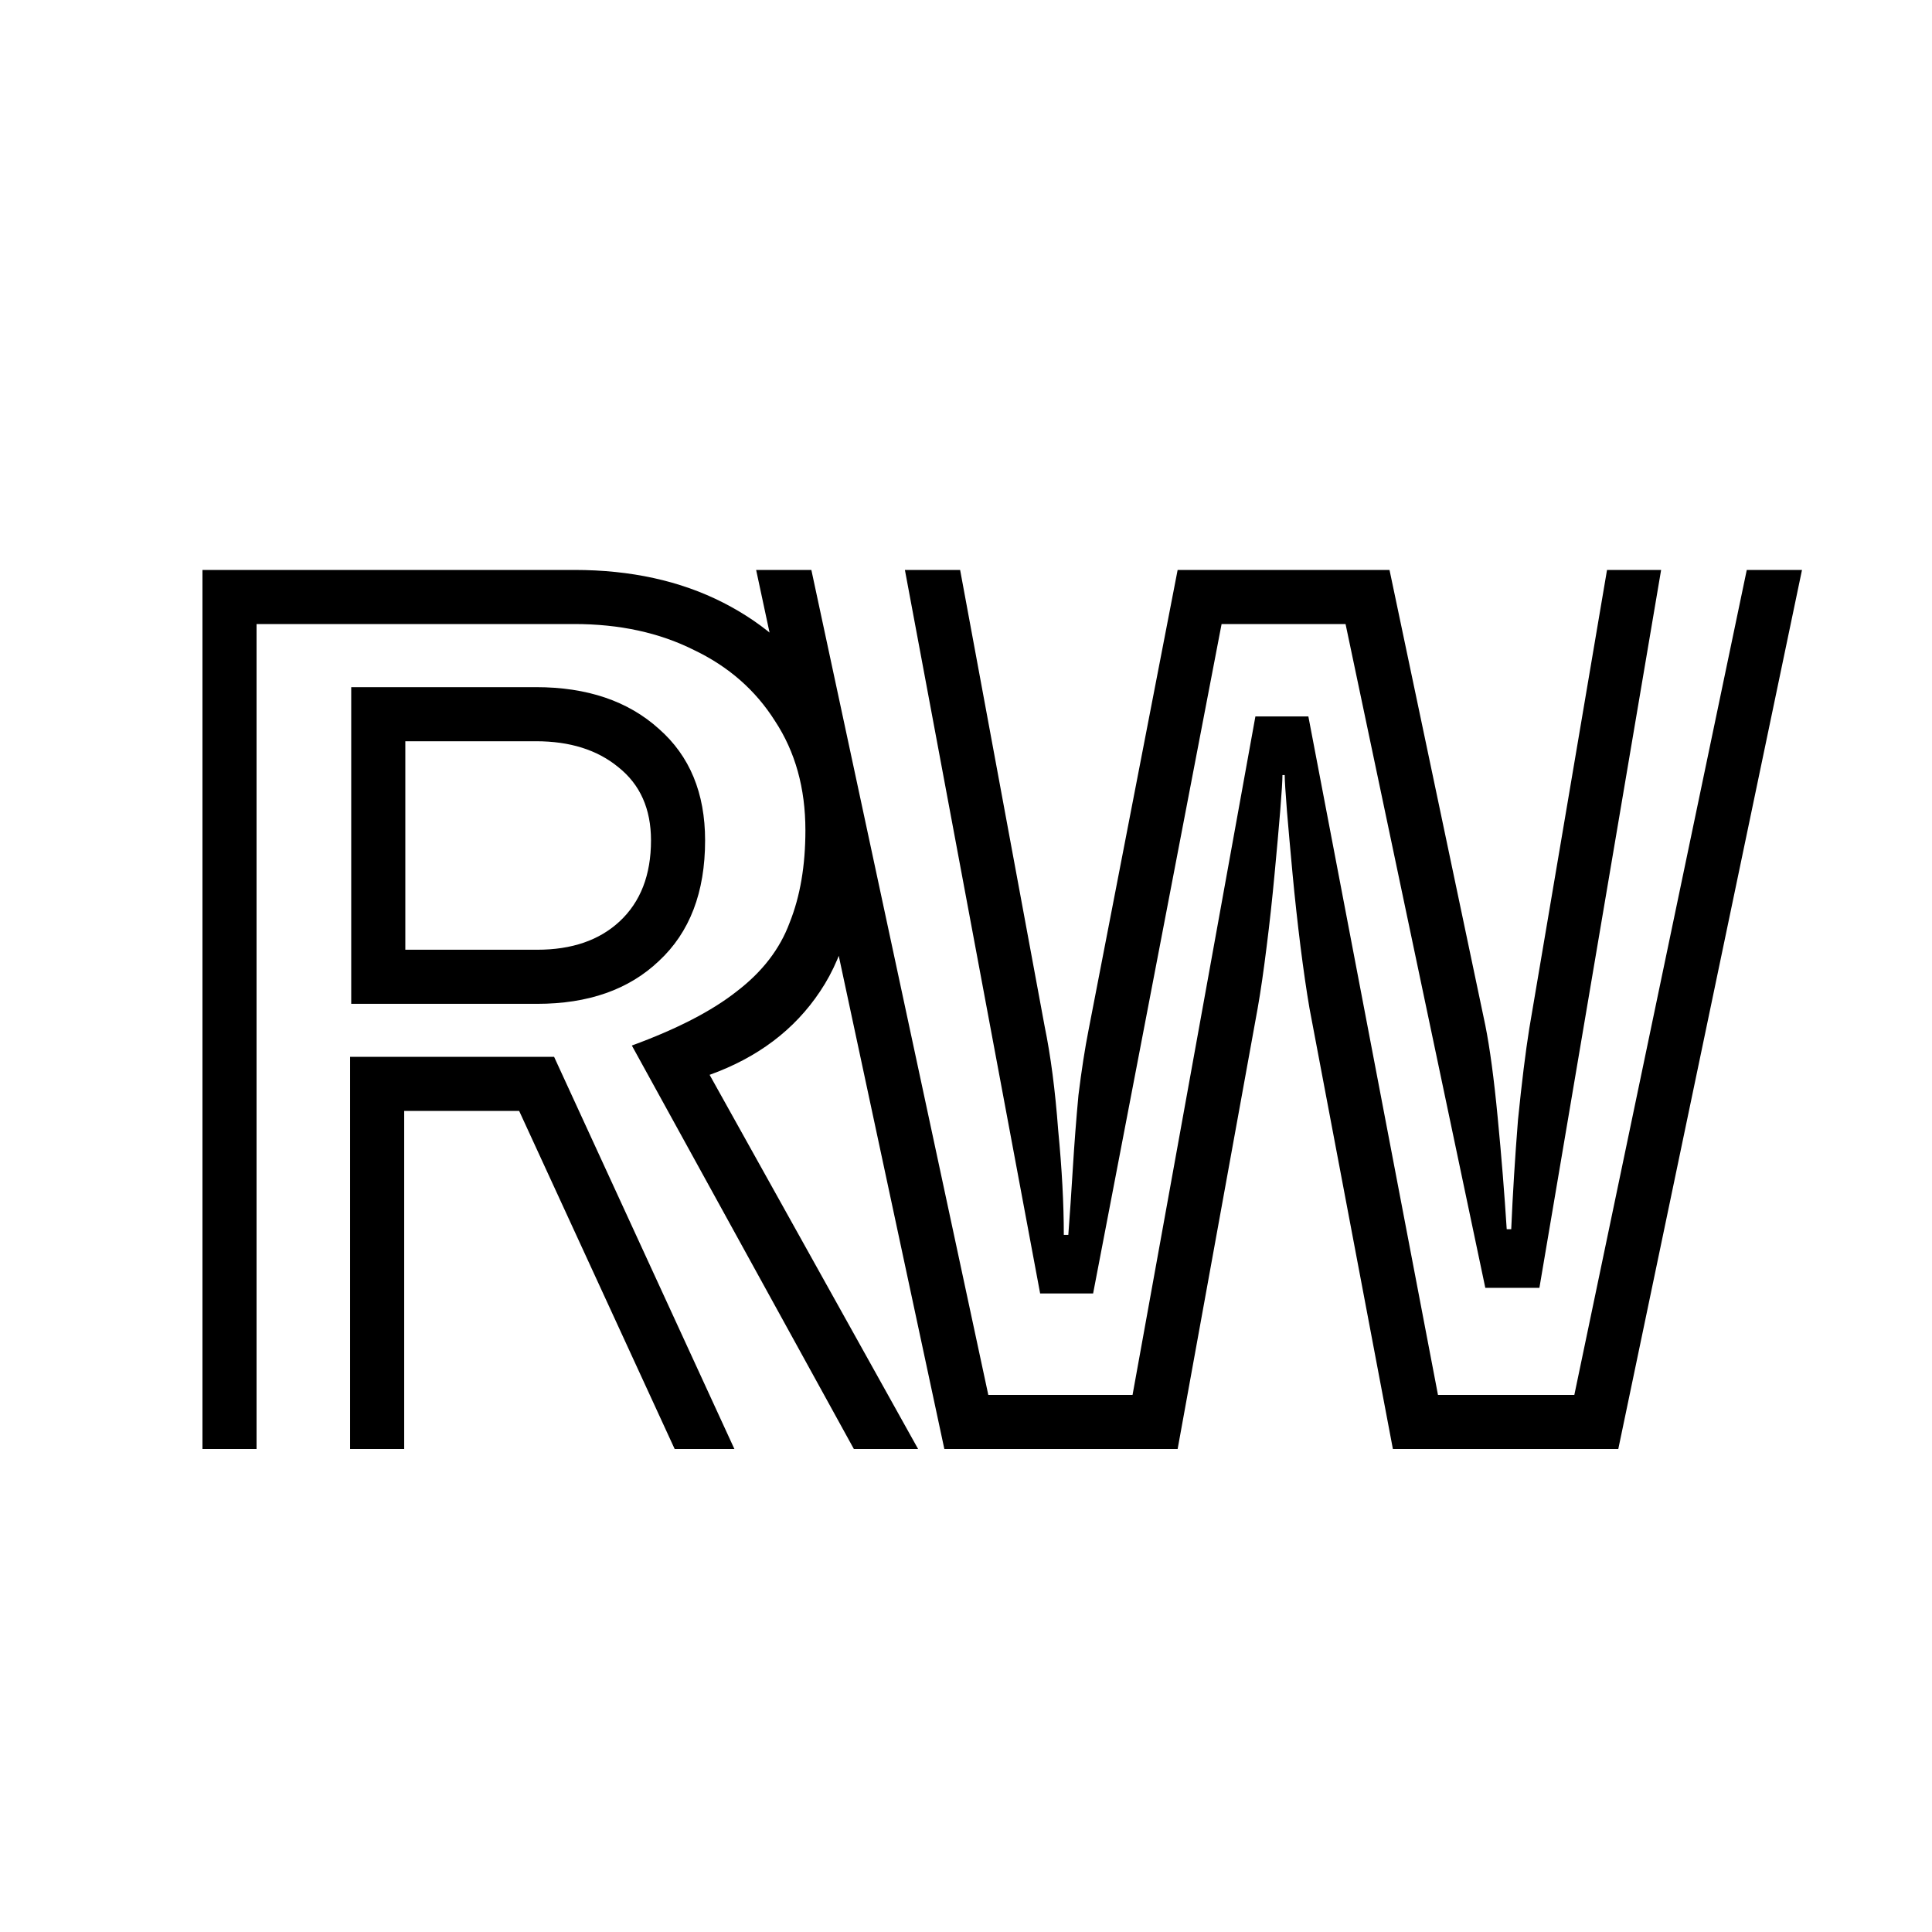 <svg width="24" height="24" viewBox="0 0 24 24" fill="none" xmlns="http://www.w3.org/2000/svg">
<path d="M7.849 12.988C8.409 12.783 8.843 12.559 9.151 12.316C9.469 12.073 9.688 11.789 9.809 11.462C9.94 11.135 10.005 10.753 10.005 10.314C10.005 9.791 9.879 9.339 9.627 8.956C9.385 8.573 9.049 8.279 8.619 8.074C8.19 7.859 7.695 7.752 7.135 7.752H3.187V18H2.515V7.08H7.135C7.835 7.08 8.451 7.215 8.983 7.486C9.515 7.757 9.931 8.135 10.229 8.62C10.528 9.096 10.677 9.661 10.677 10.314C10.677 11.163 10.514 11.831 10.187 12.316C9.87 12.792 9.413 13.137 8.815 13.352L11.405 18H10.607L7.849 12.988ZM4.363 8.536H6.659C7.294 8.536 7.803 8.709 8.185 9.054C8.568 9.39 8.759 9.852 8.759 10.44C8.759 11.084 8.568 11.583 8.185 11.938C7.812 12.293 7.308 12.47 6.673 12.47H4.363V8.536ZM6.673 11.798C7.103 11.798 7.443 11.681 7.695 11.448C7.957 11.205 8.087 10.869 8.087 10.44C8.087 10.048 7.952 9.745 7.681 9.53C7.42 9.315 7.079 9.208 6.659 9.208H5.035V11.798H6.673ZM6.449 13.8H5.021V18H4.349V13.128H6.883L9.123 18H8.381L6.449 13.8ZM16.715 7.752H15.175L13.579 16.068H12.921L11.241 7.08H11.927L12.977 12.75C13.052 13.114 13.108 13.543 13.145 14.038C13.192 14.523 13.215 14.957 13.215 15.34H13.271C13.29 15.088 13.309 14.813 13.327 14.514C13.346 14.206 13.369 13.903 13.397 13.604C13.435 13.296 13.477 13.025 13.523 12.792L14.629 7.08H17.261L18.451 12.736C18.507 13.016 18.559 13.399 18.605 13.884C18.652 14.369 18.689 14.831 18.717 15.27H18.773C18.792 14.831 18.82 14.379 18.857 13.912C18.904 13.445 18.951 13.067 18.997 12.778L19.963 7.08H20.635L19.123 15.998H18.451L16.715 7.752ZM16.267 12.526C16.23 12.311 16.193 12.055 16.155 11.756C16.118 11.457 16.085 11.159 16.057 10.86C16.029 10.561 16.006 10.3 15.987 10.076C15.969 9.843 15.959 9.693 15.959 9.628H15.931C15.931 9.693 15.922 9.843 15.903 10.076C15.885 10.3 15.861 10.561 15.833 10.86C15.805 11.159 15.773 11.457 15.735 11.756C15.698 12.055 15.661 12.311 15.623 12.526L14.629 18H11.731L9.393 7.08H10.079L12.277 17.328H14.069L15.595 8.9H16.253L17.863 17.328H19.557L21.699 7.08H22.385L20.103 18H17.303L16.267 12.526Z" fill="black"/>
</svg>
